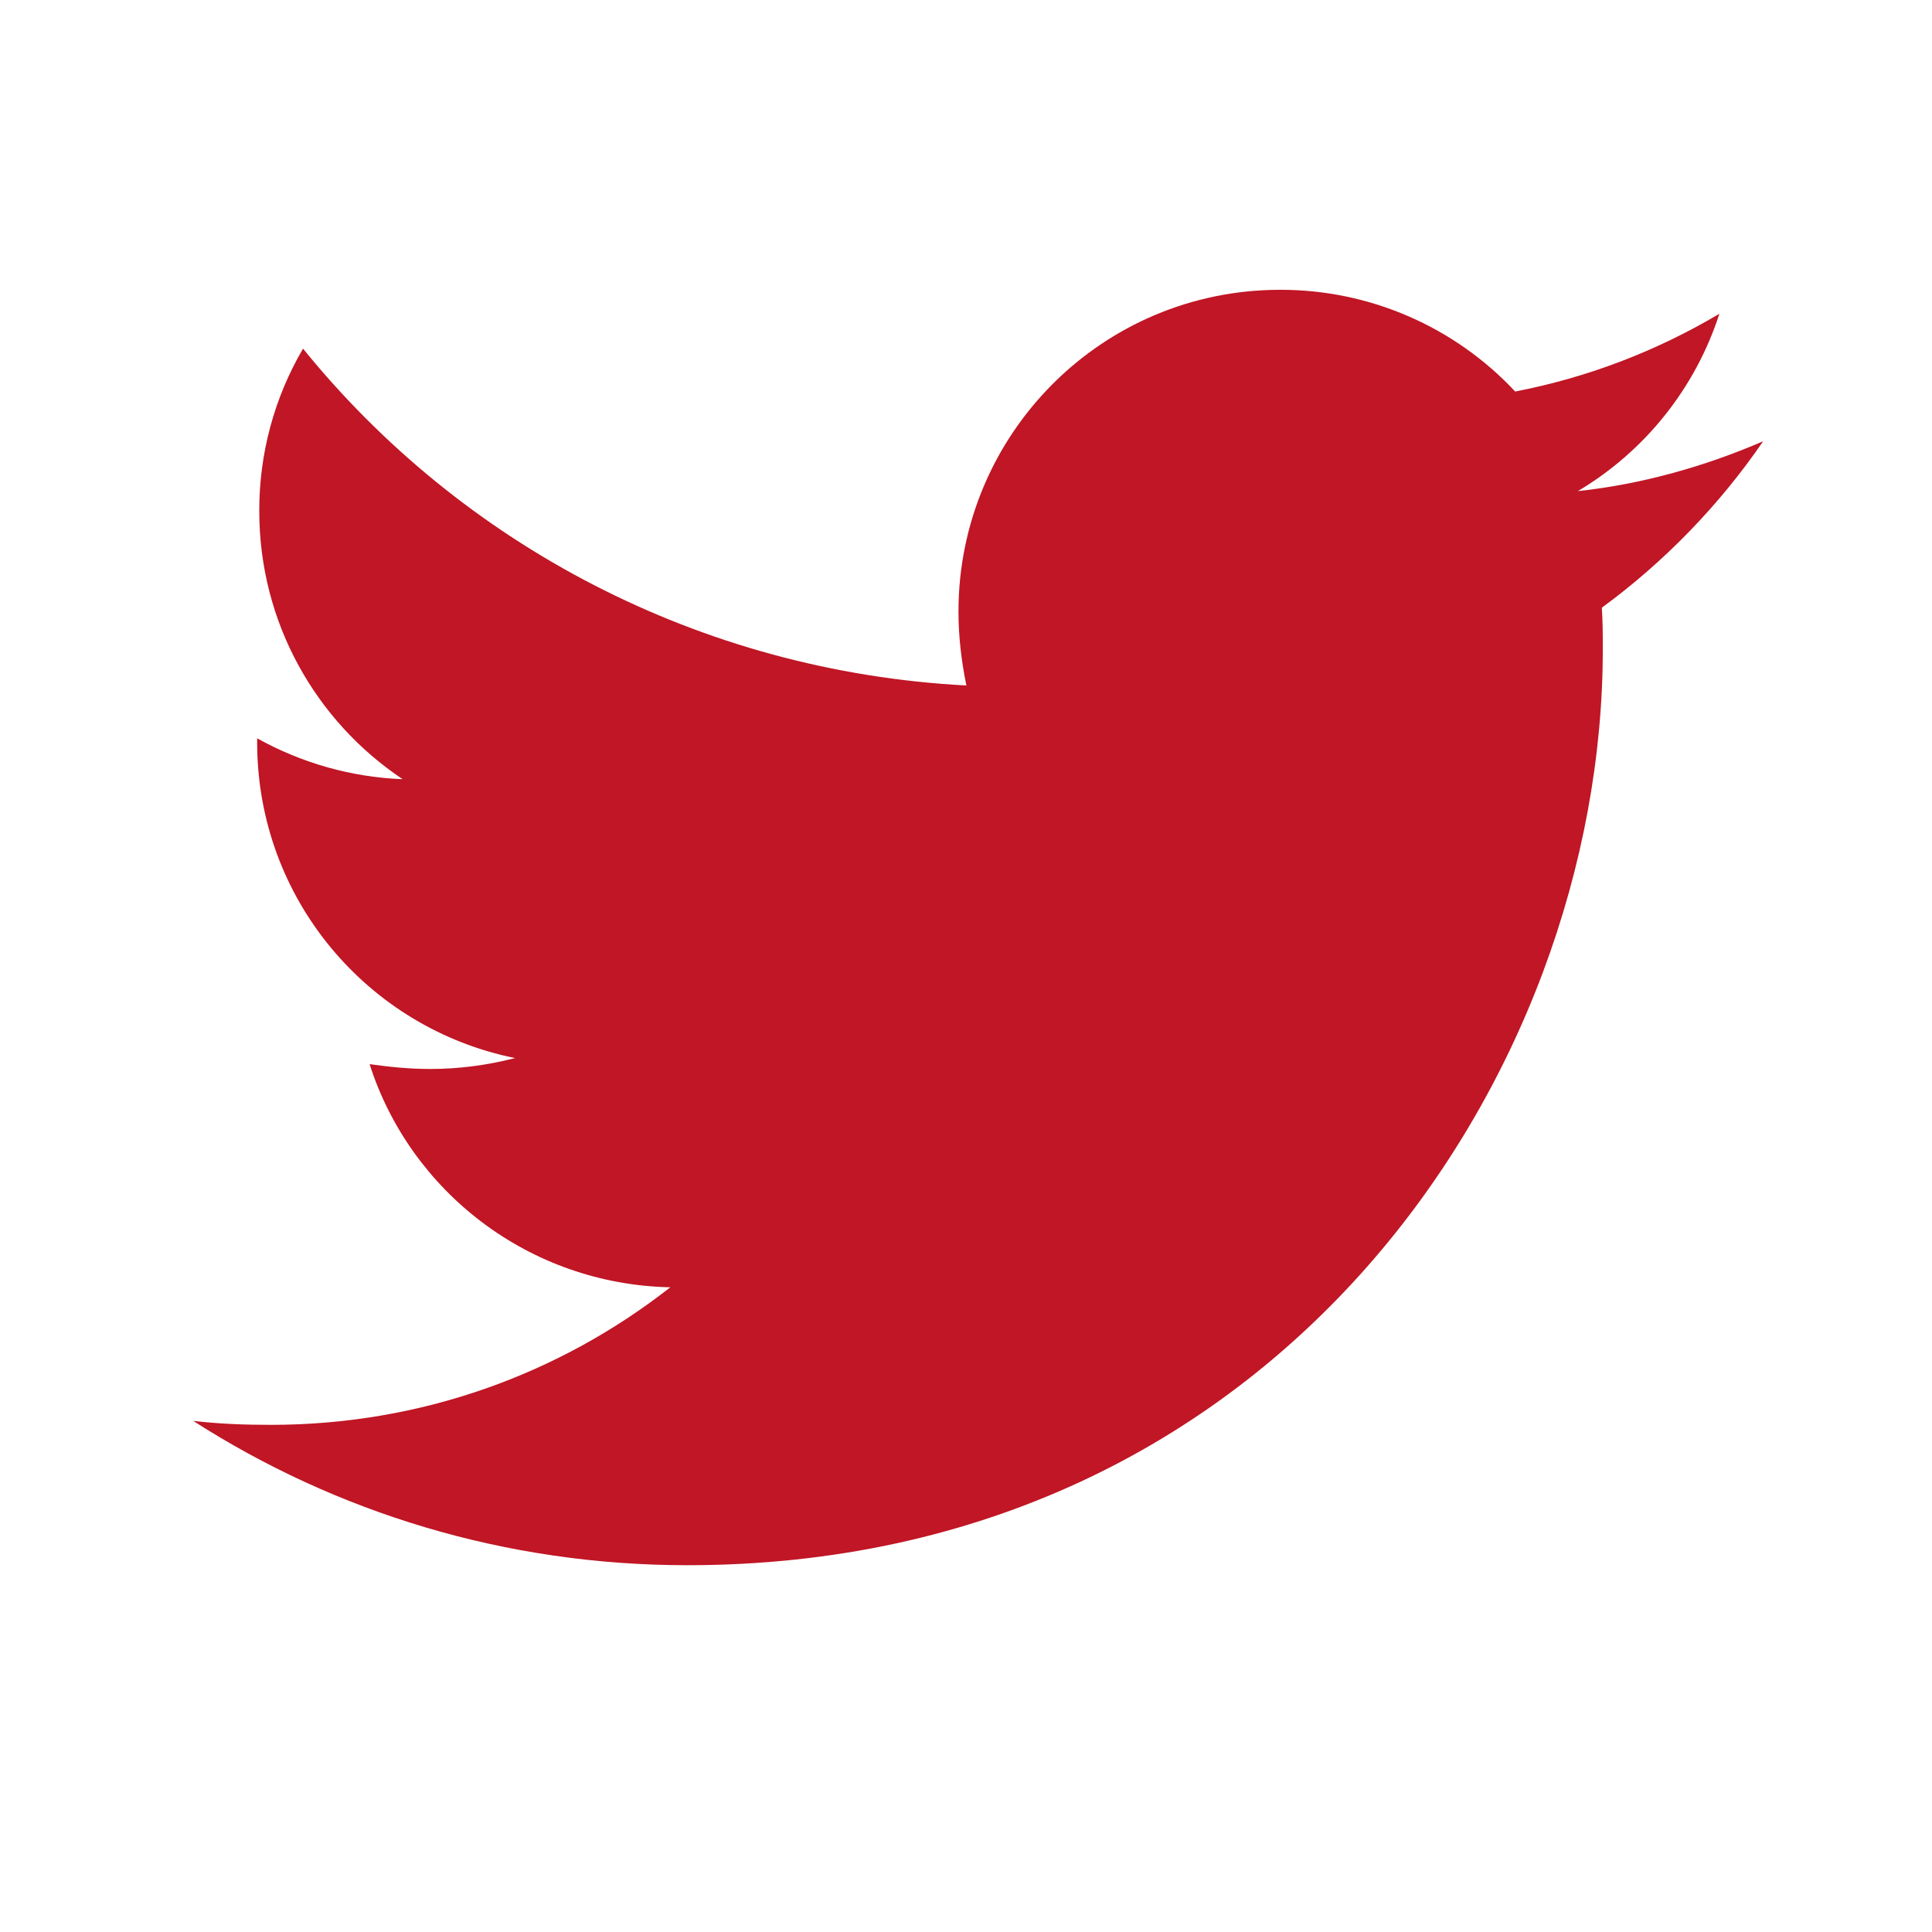 <svg width="20" height="20" viewBox="0 0 20 20" fill="none" xmlns="http://www.w3.org/2000/svg">
<g id="ant-design:twitter-outlined">
<path id="Vector" d="M18.252 4.568C17.654 4.826 17.004 5.012 16.334 5.084C17.029 4.671 17.55 4.018 17.799 3.248C17.146 3.636 16.431 3.909 15.685 4.053C15.374 3.72 14.997 3.454 14.578 3.273C14.16 3.092 13.708 2.999 13.252 3C11.406 3 9.922 4.496 9.922 6.332C9.922 6.59 9.953 6.848 10.004 7.096C7.24 6.951 4.775 5.631 3.137 3.609C2.838 4.119 2.682 4.7 2.684 5.291C2.684 6.447 3.271 7.467 4.168 8.066C3.64 8.046 3.124 7.9 2.662 7.643V7.684C2.662 9.303 3.807 10.645 5.332 10.953C5.046 11.027 4.751 11.066 4.455 11.066C4.238 11.066 4.033 11.045 3.826 11.016C4.248 12.336 5.477 13.295 6.939 13.326C5.795 14.223 4.361 14.75 2.805 14.75C2.525 14.75 2.268 14.74 2 14.709C3.477 15.656 5.229 16.203 7.115 16.203C13.24 16.203 16.592 11.129 16.592 6.725C16.592 6.58 16.592 6.436 16.582 6.291C17.23 5.816 17.799 5.229 18.252 4.568Z" fill="#C01625"/>
</g>
</svg>
